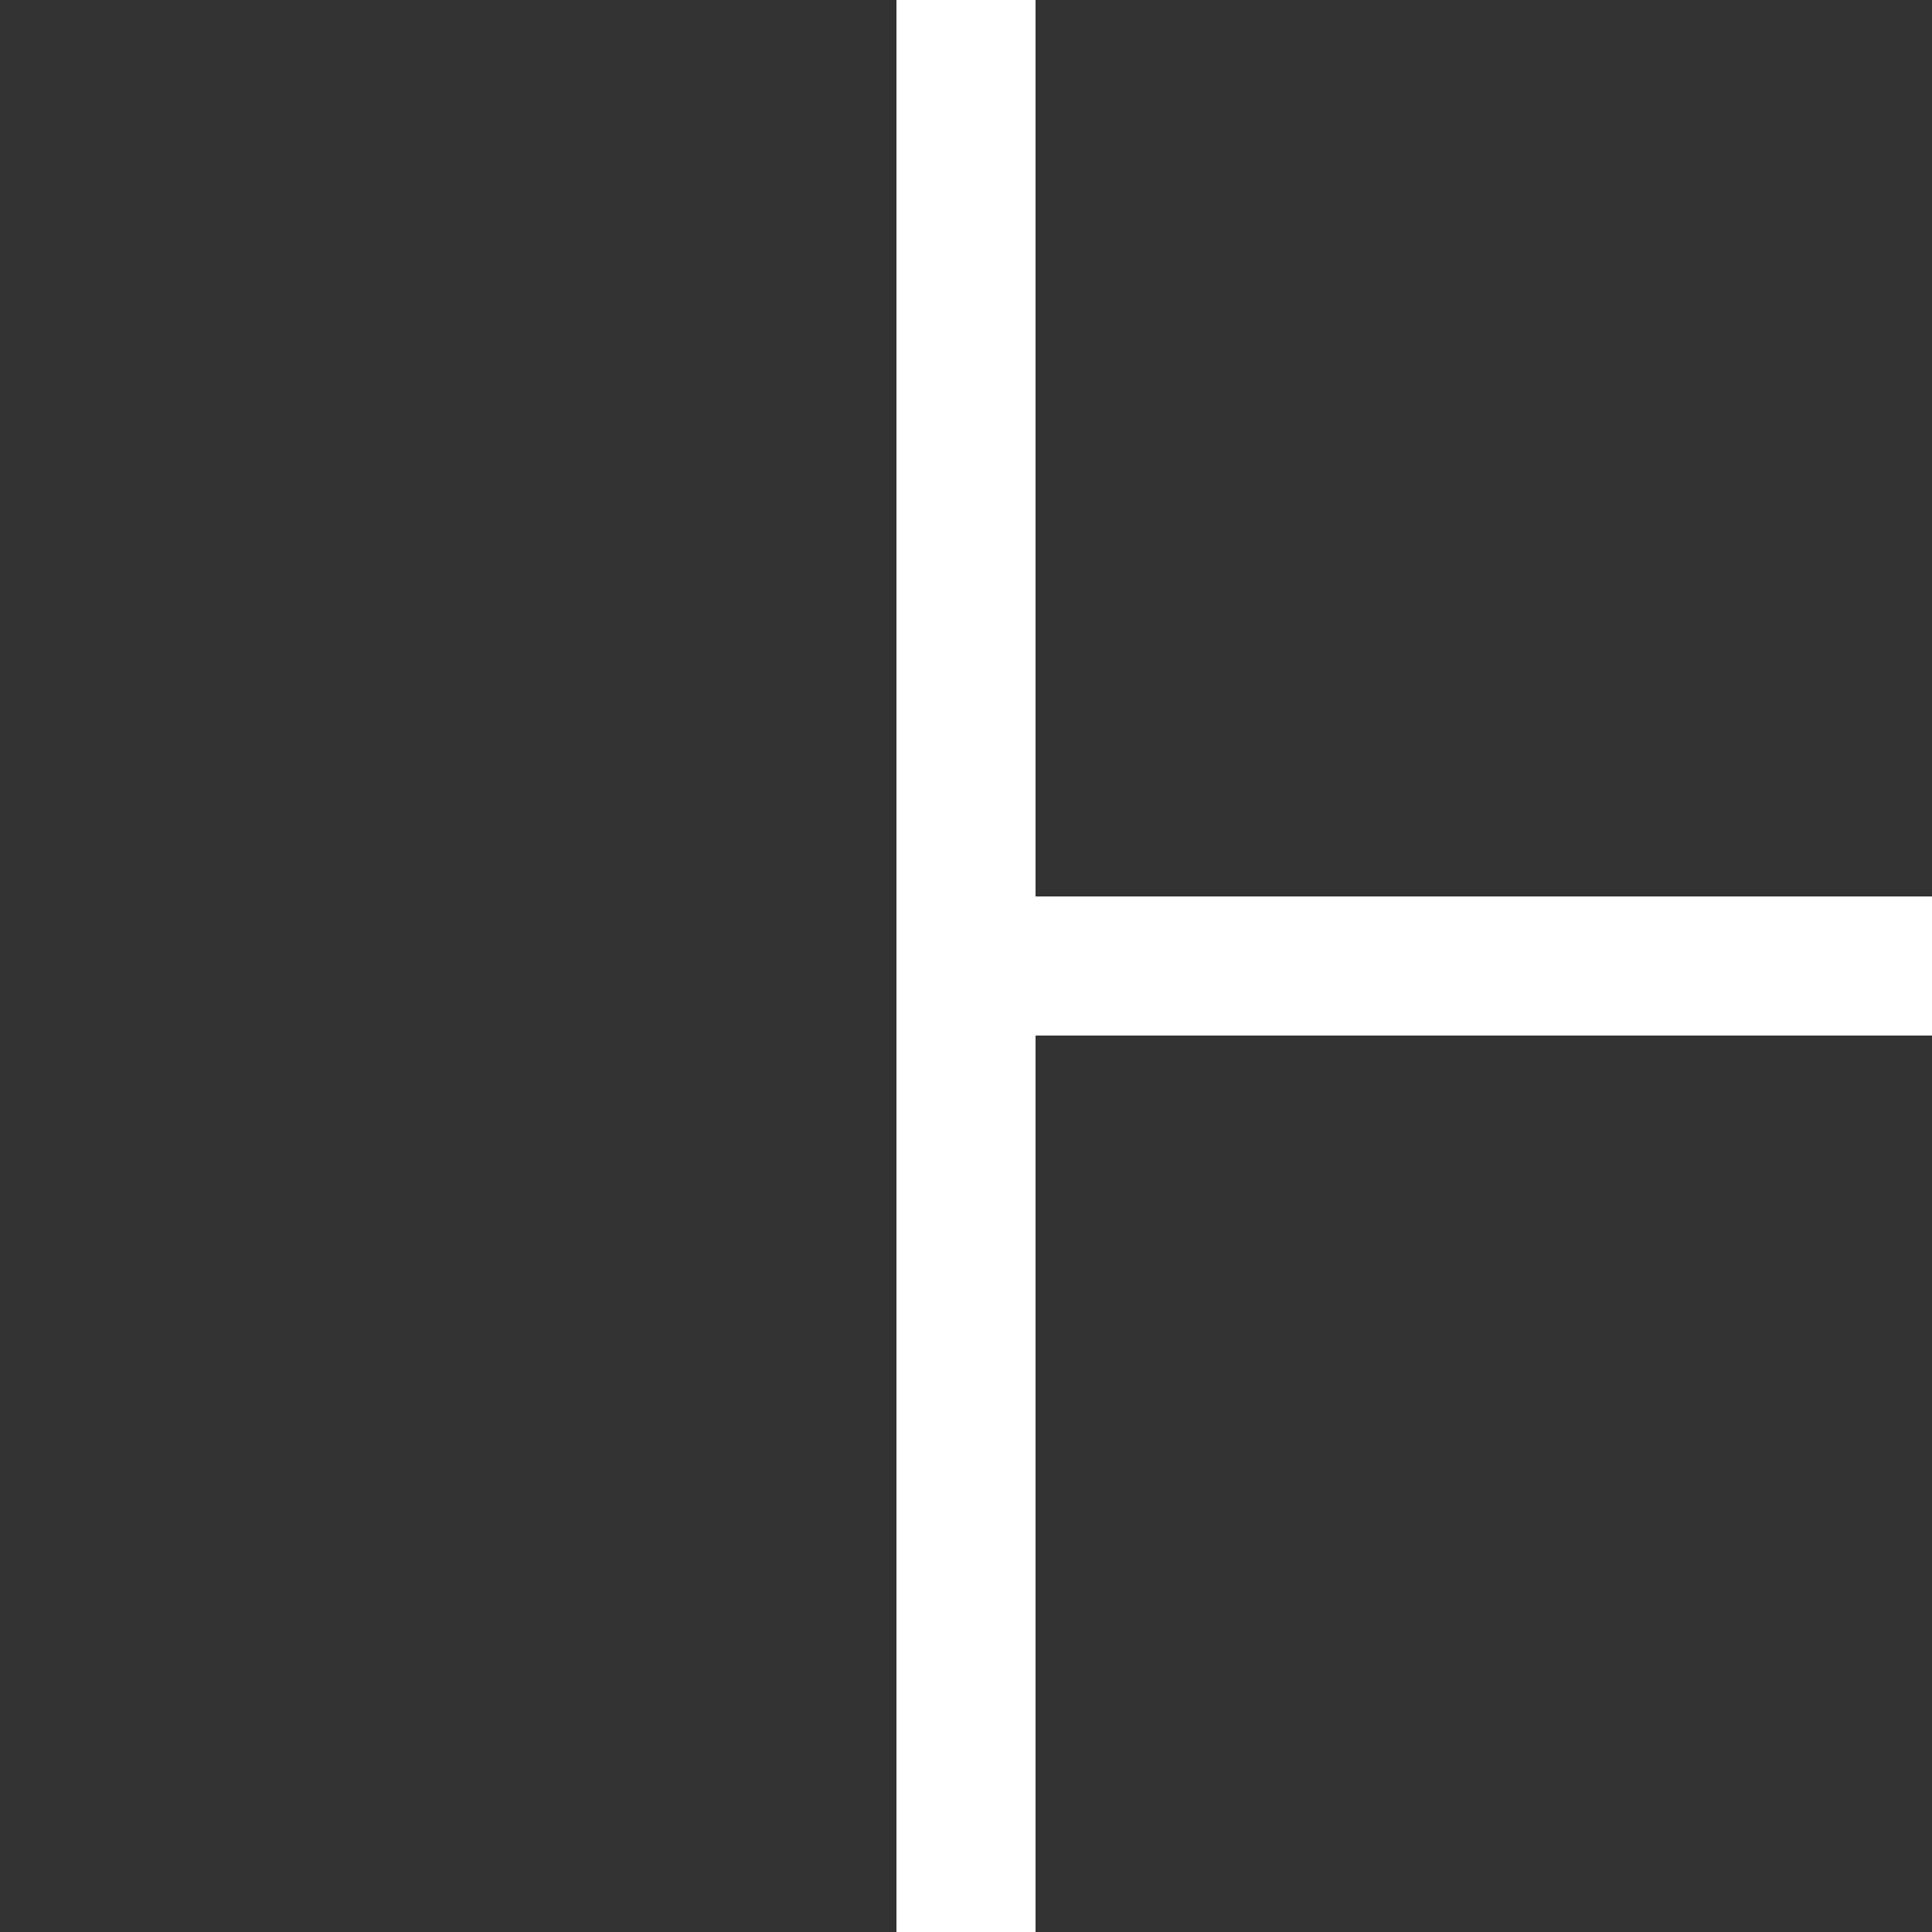 <?xml version="1.0" encoding="UTF-8" standalone="no"?>
<!-- Created with Inkscape (http://www.inkscape.org/) -->

<svg
   width="50mm"
   height="50mm"
   viewBox="0 0 50 50"
   version="1.1"
   id="svg5"
   inkscape:export-filename="subElement-last.svg"
   inkscape:export-xdpi="96"
   inkscape:export-ydpi="96"
   xmlns:inkscape="http://www.inkscape.org/namespaces/inkscape"
   xmlns:sodipodi="http://sodipodi.sourceforge.net/DTD/sodipodi-0.dtd"
   xmlns="http://www.w3.org/2000/svg"
   xmlns:svg="http://www.w3.org/2000/svg">
  <rect x="0" y="0" width="50" height="50" fill="#333333" stroke="none"/>
  <sodipodi:namedview
     id="namedview7"
     pagecolor="#ffffff"
     bordercolor="#999999"
     borderopacity="1"
     inkscape:showpageshadow="0"
     inkscape:pageopacity="0"
     inkscape:pagecheckerboard="0"
     inkscape:deskcolor="#d1d1d1"
     inkscape:document-units="mm"
     showgrid="false" />
  <defs
     id="defs2" />
  <g
     inkscape:label="Vrstva 1"
     inkscape:groupmode="layer"
     id="layer1">
    <path
       style="fill:none;fill-rule:evenodd;stroke:#ffffff;stroke-width:3.6;stroke-linecap:square;stroke-linejoin:round;stroke-miterlimit:3;stroke-dashoffset:65.369;stroke-opacity:1;paint-order:stroke fill markers"
       d="M 25,1.8 V 25 h 23.2"
       id="path236" />
    <path
       style="fill:none;fill-rule:evenodd;stroke:#ffffff;stroke-width:3.6;stroke-linecap:square;stroke-linejoin:round;stroke-miterlimit:3;stroke-dashoffset:65.369;stroke-opacity:1;paint-order:stroke fill markers"
       d="M 25,25 V 48.2"
       id="path1038" />
  </g>
</svg>
